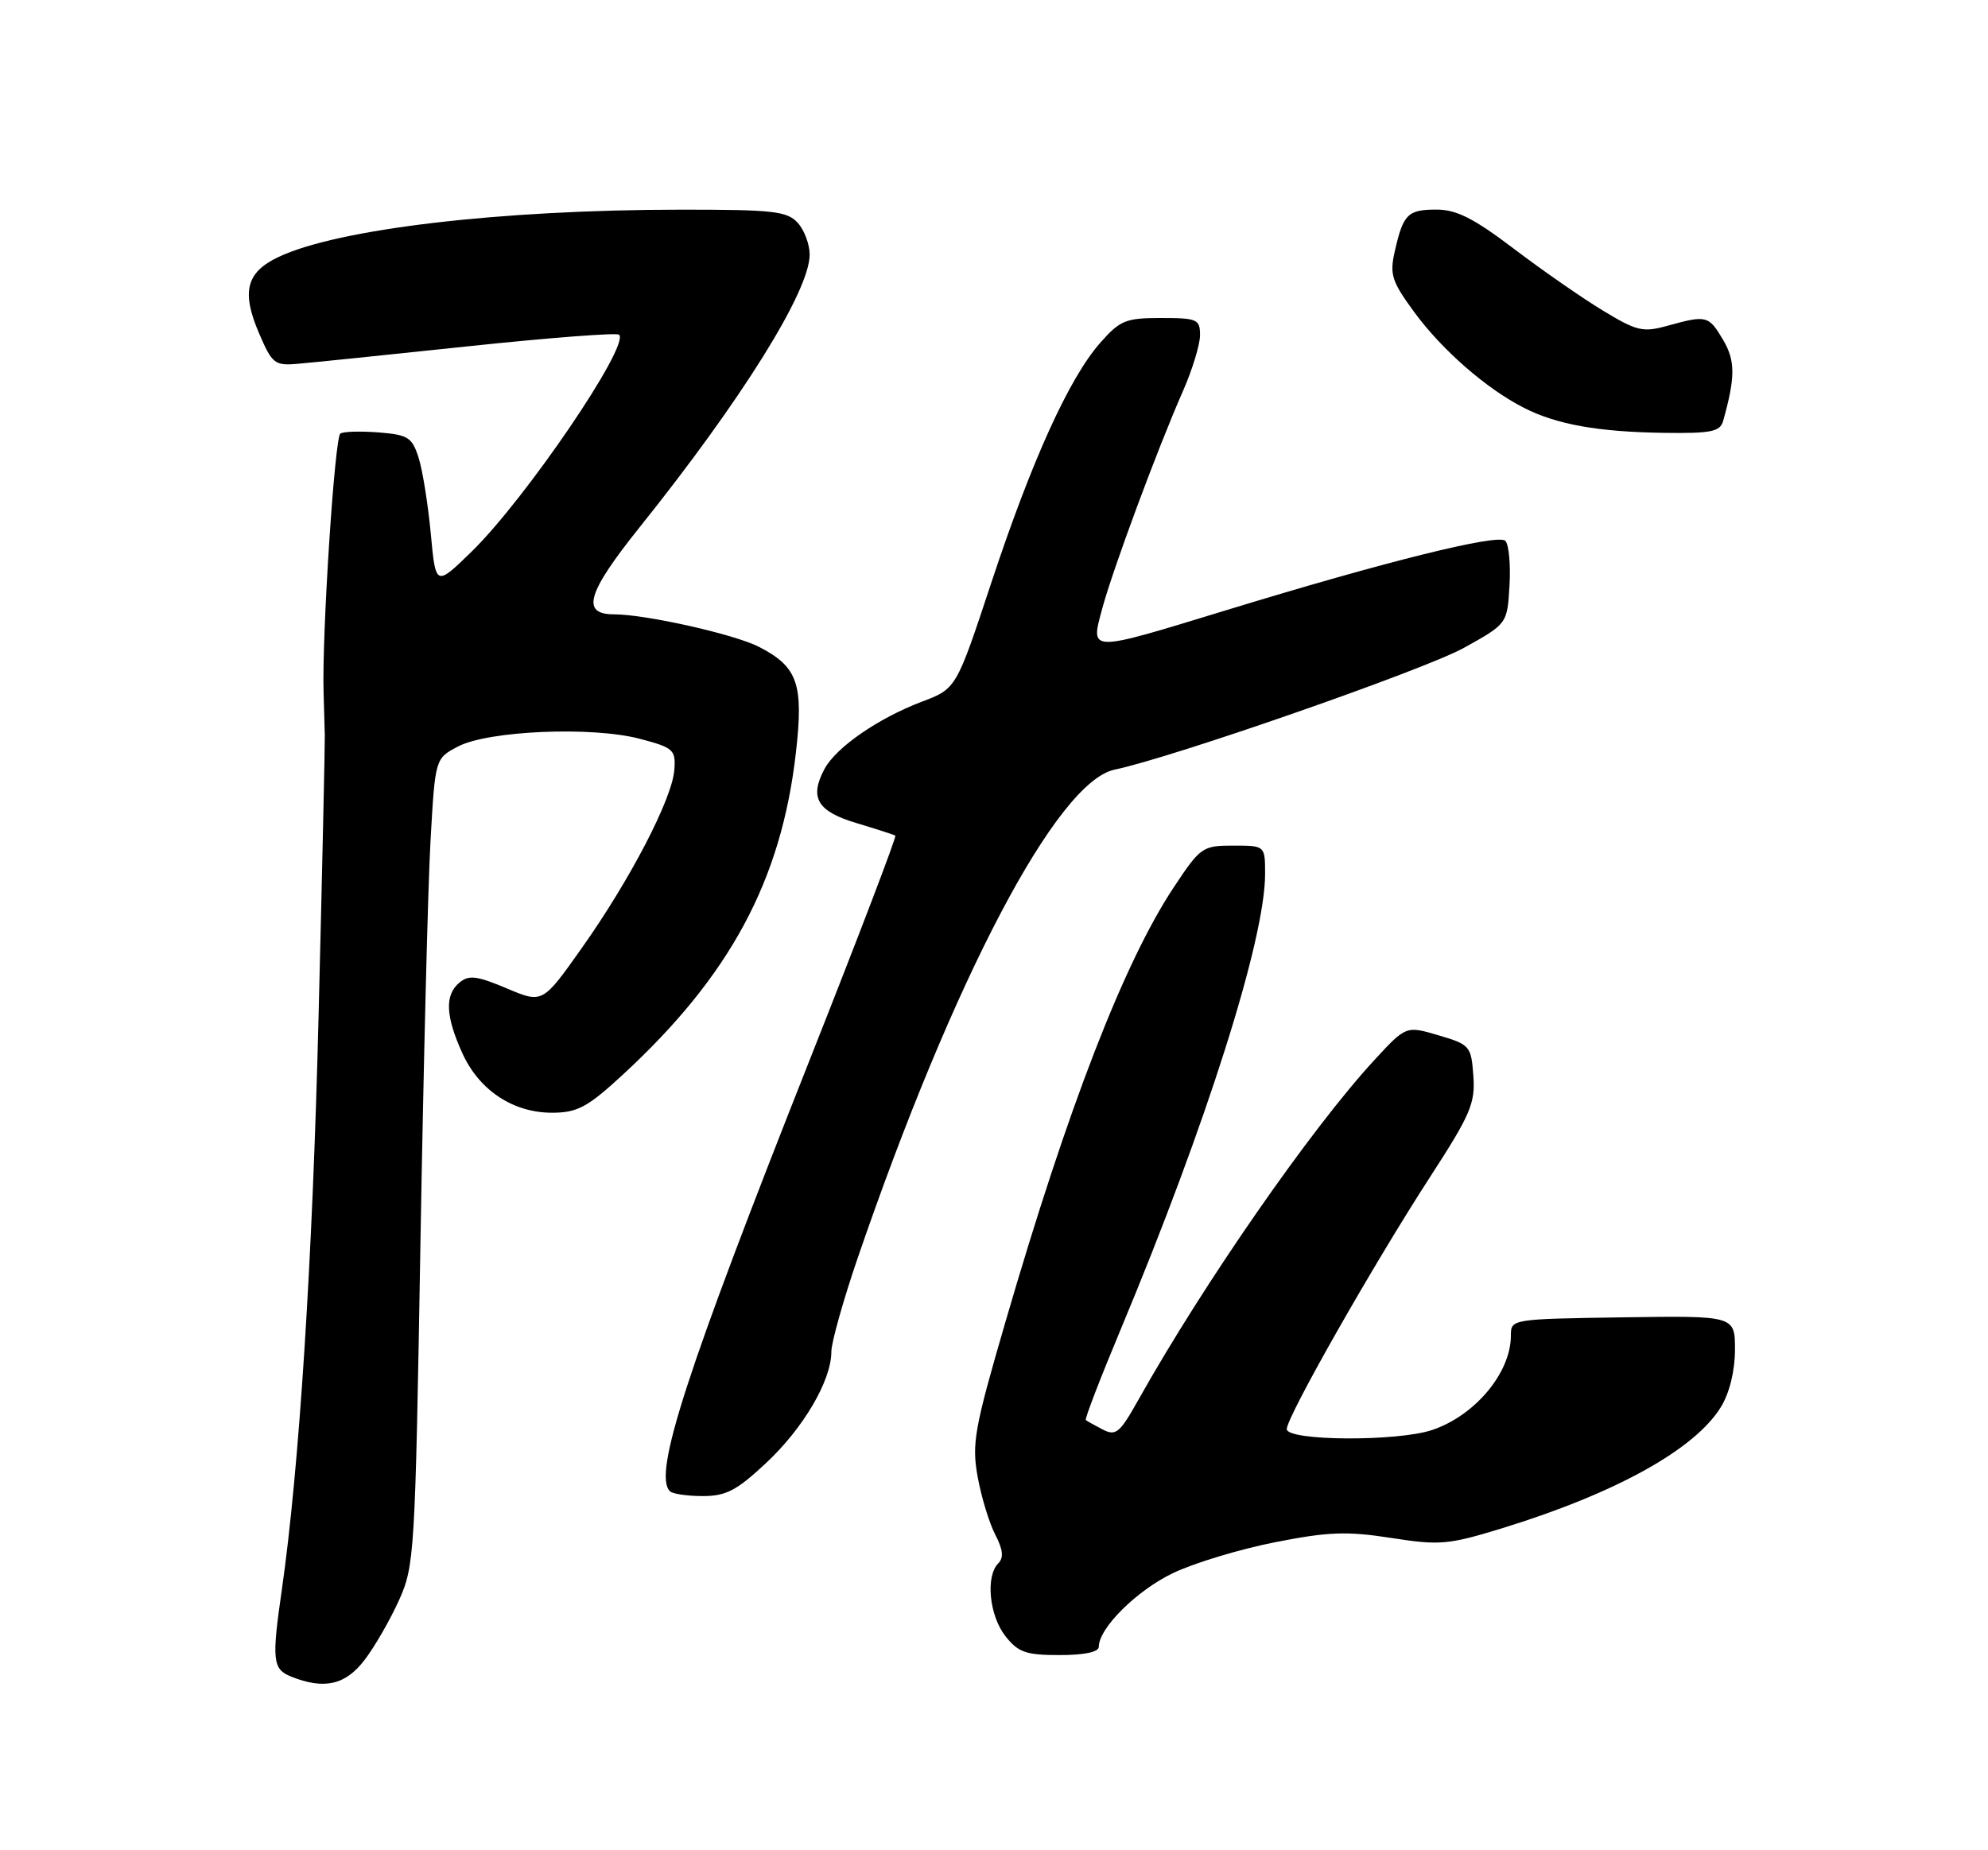 <?xml version="1.0" encoding="UTF-8" standalone="no"?>
<!DOCTYPE svg PUBLIC "-//W3C//DTD SVG 1.1//EN" "http://www.w3.org/Graphics/SVG/1.1/DTD/svg11.dtd" >
<svg xmlns="http://www.w3.org/2000/svg" xmlns:xlink="http://www.w3.org/1999/xlink" version="1.1" viewBox="0 0 275 256">
 <g >
 <path fill="currentColor"
d=" M 50.42 229.69 C 51.81 227.88 53.95 224.16 55.18 221.44 C 57.34 216.66 57.43 215.09 58.16 172.00 C 58.58 147.52 59.20 122.43 59.56 116.22 C 60.20 104.95 60.20 104.95 63.35 103.29 C 67.54 101.09 81.89 100.48 88.50 102.22 C 93.17 103.45 93.49 103.74 93.28 106.52 C 93.00 110.50 87.16 121.74 80.48 131.17 C 75.05 138.85 75.05 138.85 70.09 136.75 C 65.97 135.01 64.86 134.87 63.56 135.95 C 61.50 137.66 61.62 140.57 63.96 145.73 C 66.31 150.90 71.04 154.01 76.50 153.96 C 79.91 153.93 81.33 153.15 86.14 148.71 C 101.01 134.99 108.09 121.81 110.10 104.11 C 111.18 94.64 110.35 92.27 105.03 89.52 C 101.66 87.77 89.32 85.00 84.93 85.00 C 80.33 85.00 81.20 82.04 88.49 72.94 C 102.63 55.28 112.00 40.25 112.00 35.23 C 112.00 33.81 111.26 31.83 110.35 30.83 C 108.88 29.22 106.97 29.00 94.10 29.01 C 69.12 29.03 46.72 31.67 38.52 35.56 C 34.06 37.67 33.37 40.37 35.83 46.10 C 37.63 50.31 38.00 50.61 41.13 50.34 C 42.99 50.19 53.64 49.09 64.80 47.91 C 75.97 46.73 85.34 46.01 85.64 46.31 C 87.14 47.81 72.69 69.05 65.23 76.33 C 60.27 81.16 60.27 81.16 59.59 73.83 C 59.21 69.80 58.46 65.08 57.91 63.35 C 57.01 60.51 56.46 60.16 52.38 59.83 C 49.89 59.64 47.50 59.70 47.08 59.99 C 46.30 60.50 44.52 87.82 44.76 95.75 C 44.82 98.09 44.90 100.79 44.93 101.75 C 44.96 102.71 44.58 120.15 44.07 140.50 C 43.24 174.35 41.38 203.32 38.98 220.00 C 37.58 229.69 37.71 230.95 40.25 231.97 C 44.83 233.81 47.78 233.15 50.42 229.69 Z  M 152.00 227.84 C 152.00 225.25 157.31 220.00 162.34 217.62 C 165.28 216.23 171.61 214.32 176.41 213.38 C 183.73 211.94 186.30 211.84 192.42 212.79 C 199.15 213.84 200.32 213.74 207.73 211.47 C 223.48 206.63 234.49 200.53 238.07 194.65 C 239.25 192.72 239.99 189.67 240.00 186.77 C 240.00 182.04 240.00 182.04 224.50 182.27 C 209.06 182.50 209.00 182.51 209.00 184.80 C 209.00 189.93 204.04 195.87 198.10 197.86 C 193.26 199.48 178.00 199.38 178.00 197.73 C 178.00 196.02 190.02 174.88 197.84 162.82 C 203.42 154.21 204.09 152.65 203.81 148.85 C 203.51 144.73 203.34 144.53 199.00 143.25 C 194.50 141.92 194.50 141.92 190.08 146.71 C 181.38 156.16 166.58 177.46 157.48 193.67 C 154.90 198.28 154.36 198.73 152.54 197.79 C 151.42 197.21 150.36 196.62 150.20 196.48 C 150.03 196.34 152.21 190.67 155.05 183.88 C 166.91 155.49 175.00 129.97 175.00 120.93 C 175.00 117.00 175.00 117.00 170.60 117.00 C 166.35 117.00 166.06 117.20 162.38 122.75 C 155.51 133.09 147.72 153.21 139.09 182.88 C 134.77 197.70 134.41 199.74 135.24 204.34 C 135.75 207.14 136.84 210.73 137.67 212.33 C 138.75 214.41 138.87 215.53 138.09 216.31 C 136.31 218.09 136.85 223.54 139.07 226.37 C 140.86 228.63 141.90 229.00 146.57 229.00 C 150.01 229.00 152.00 228.58 152.00 227.84 Z  M 106.00 202.40 C 111.14 197.59 115.00 191.01 115.00 187.04 C 115.00 185.75 116.64 179.93 118.63 174.10 C 131.91 135.37 146.21 108.16 154.18 106.49 C 162.23 104.81 197.06 92.66 202.50 89.64 C 208.50 86.31 208.50 86.31 208.81 81.01 C 208.98 78.10 208.72 75.32 208.23 74.83 C 207.22 73.82 191.67 77.68 169.59 84.44 C 150.44 90.30 150.83 90.30 152.46 84.25 C 153.92 78.81 160.13 62.06 163.63 54.13 C 164.93 51.17 166.00 47.68 166.00 46.38 C 166.00 44.17 165.62 44.00 160.60 44.00 C 155.70 44.00 154.93 44.32 152.17 47.46 C 147.87 52.36 142.71 63.74 137.11 80.68 C 132.28 95.29 132.28 95.29 127.51 97.09 C 121.45 99.40 115.66 103.40 114.05 106.40 C 111.93 110.37 113.05 112.27 118.50 113.89 C 121.25 114.72 123.66 115.49 123.85 115.62 C 124.04 115.76 118.79 129.51 112.19 146.18 C 94.88 189.89 90.31 203.98 92.67 206.33 C 93.03 206.70 95.08 207.00 97.21 207.00 C 100.44 207.00 101.91 206.23 106.00 202.40 Z  M 238.36 58.25 C 240.06 52.20 240.06 49.91 238.36 47.03 C 236.36 43.65 236.07 43.58 230.71 45.06 C 227.26 46.02 226.44 45.83 221.71 42.96 C 218.84 41.22 213.30 37.37 209.39 34.40 C 203.85 30.20 201.48 29.00 198.70 29.00 C 194.72 29.00 194.10 29.63 192.93 34.82 C 192.21 37.99 192.53 38.95 195.65 43.21 C 199.51 48.46 205.63 53.80 210.83 56.44 C 215.36 58.74 221.06 59.76 230.18 59.89 C 236.70 59.98 237.94 59.73 238.36 58.25 Z "/>
</g>
</svg>
